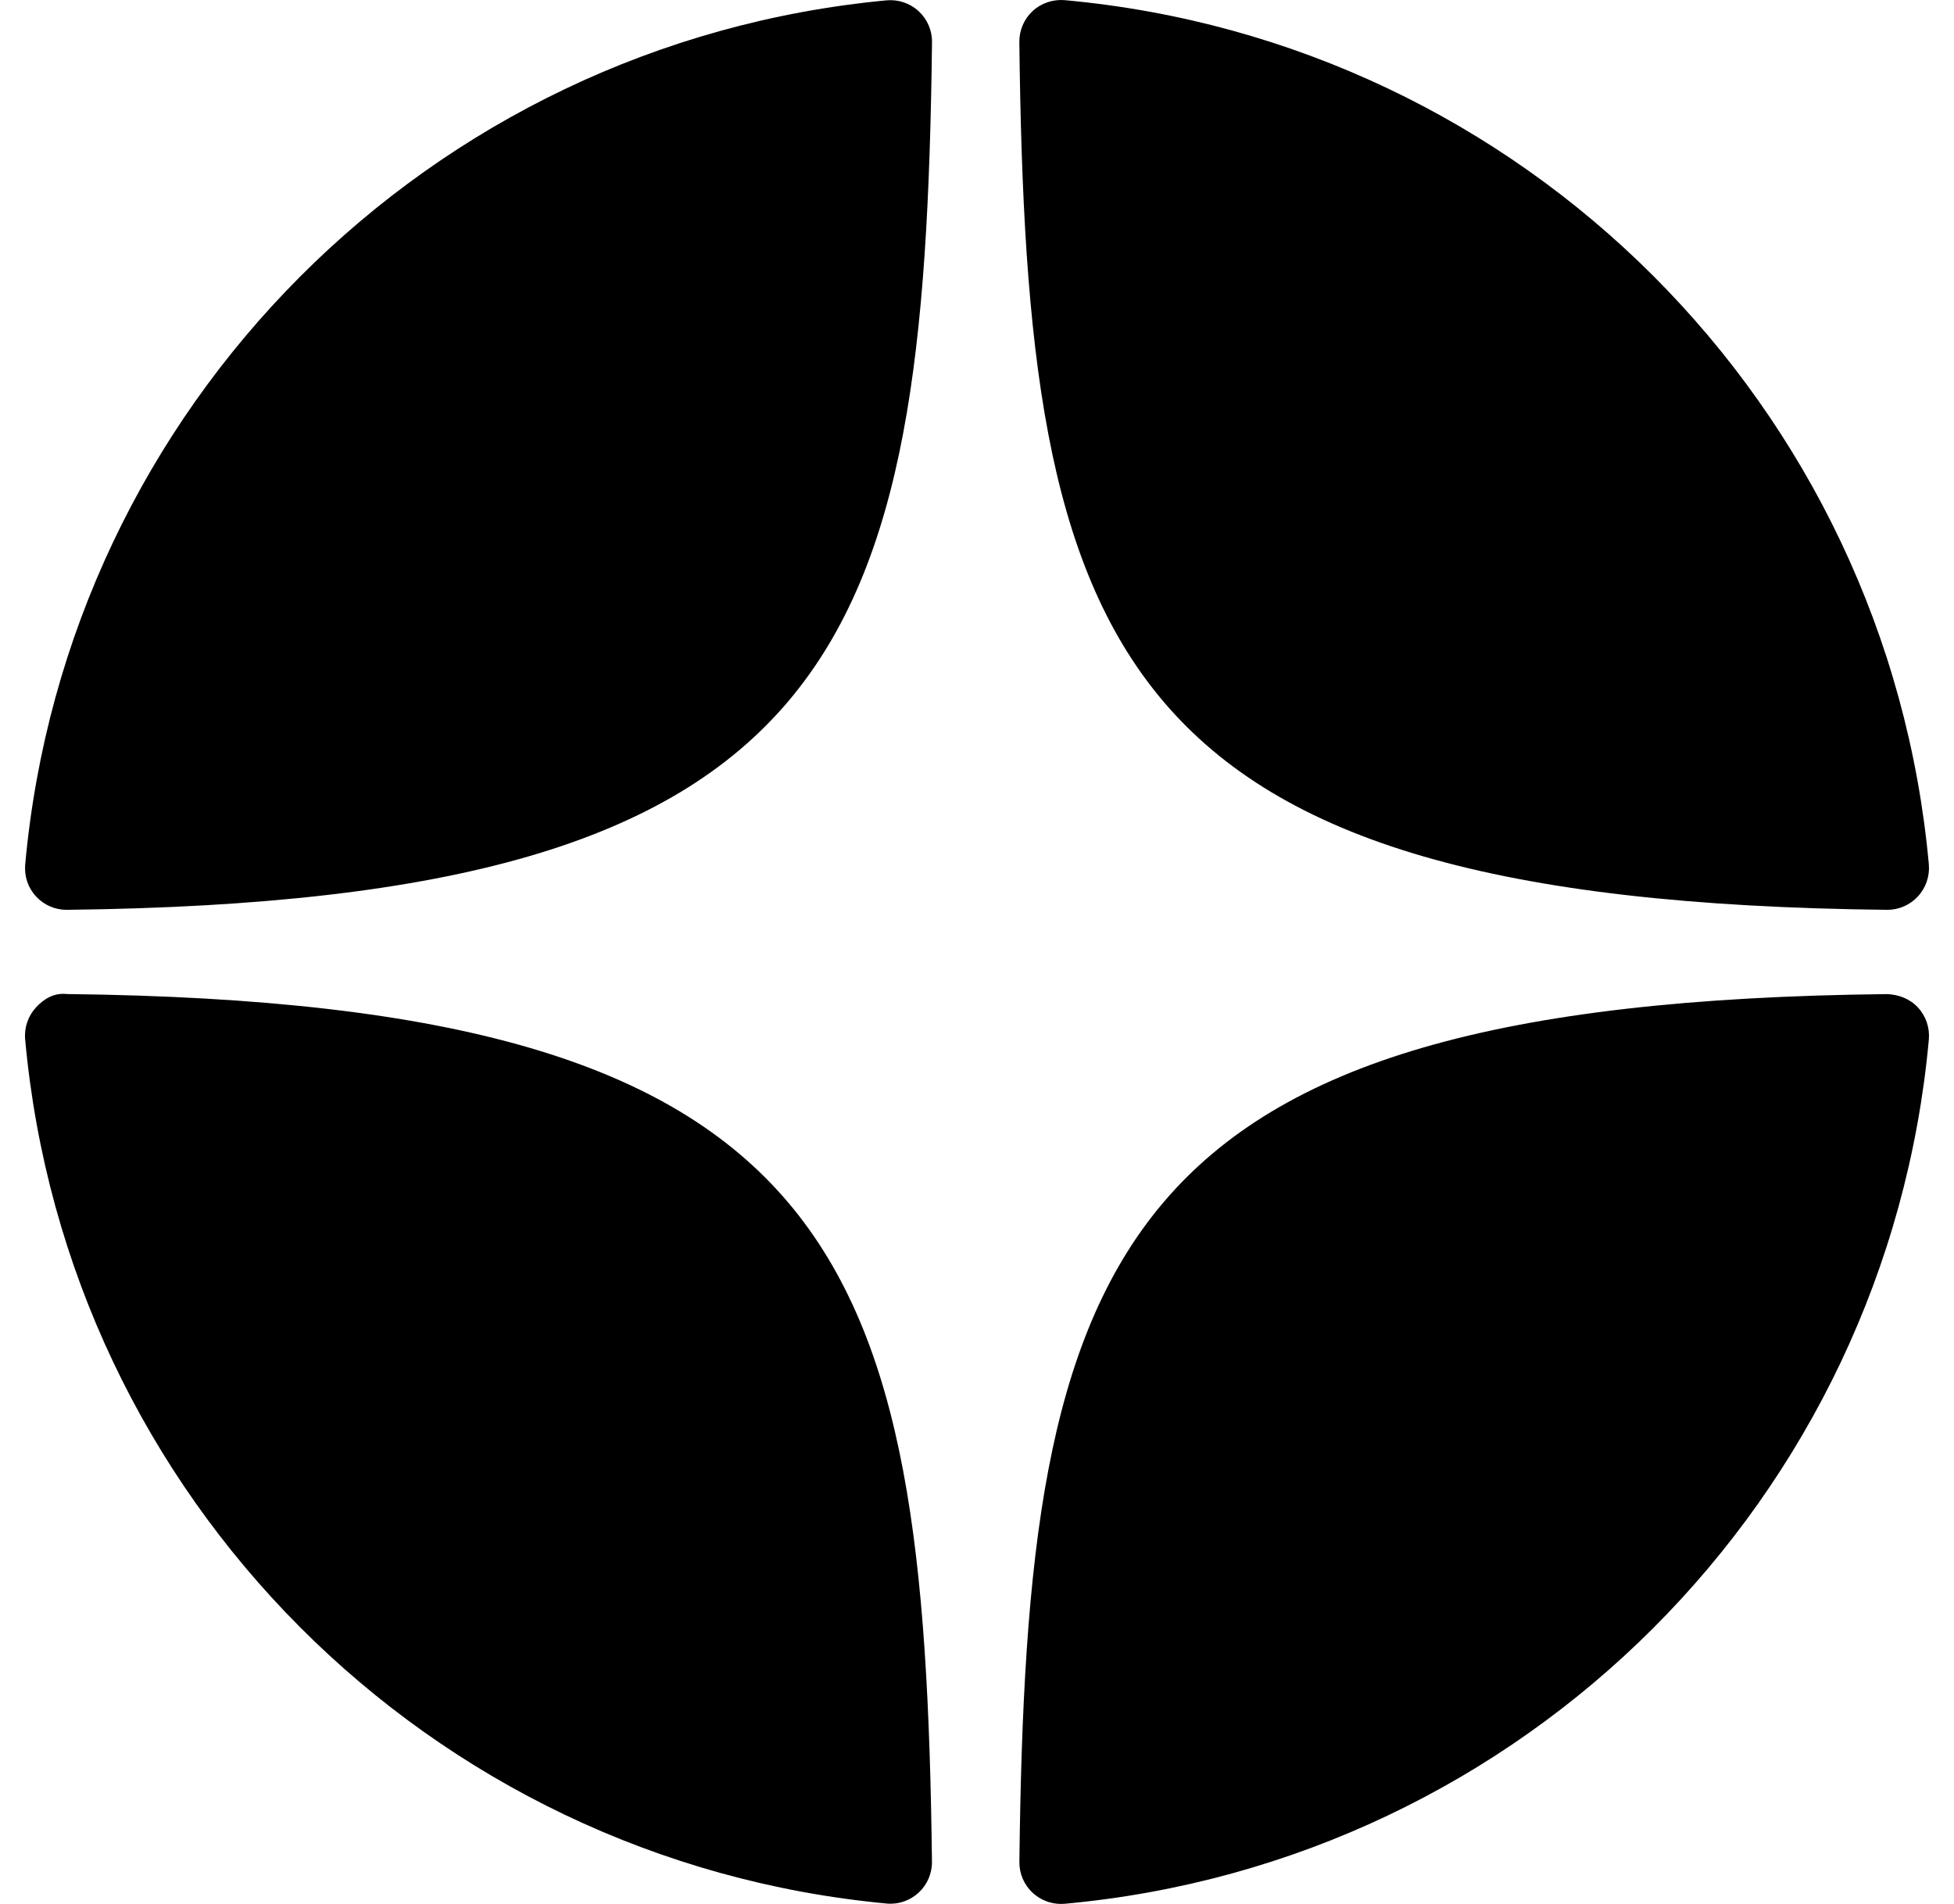 <svg width="39" height="38" viewBox="0 0 39 38" fill="none" xmlns="http://www.w3.org/2000/svg">
<path d="M37.662 18.159C37.665 18.159 37.668 18.159 37.671 18.159C37.903 18.159 38.123 18.061 38.28 17.891C38.439 17.719 38.518 17.487 38.498 17.253C37.665 8.093 30.412 0.837 21.25 0.003C21.018 -0.016 20.784 0.06 20.611 0.22C20.439 0.379 20.343 0.604 20.345 0.839C20.489 13.014 22.095 17.988 37.662 18.159ZM37.662 19.841C22.095 20.011 20.49 24.986 20.346 37.16C20.343 37.395 20.439 37.62 20.612 37.779C20.766 37.921 20.968 38 21.175 38C21.2 38 21.226 37.999 21.251 37.997C30.413 37.162 37.665 29.908 38.498 20.746C38.518 20.512 38.44 20.28 38.28 20.108C38.12 19.935 37.897 19.85 37.662 19.841ZM17.694 0.007C8.561 0.865 1.331 8.119 0.503 17.255C0.482 17.489 0.56 17.721 0.72 17.893C0.877 18.063 1.098 18.159 1.329 18.159C1.332 18.159 1.336 18.159 1.339 18.159C16.854 17.981 18.456 13.009 18.602 0.842C18.605 0.607 18.508 0.382 18.335 0.223C18.161 0.063 17.928 -0.015 17.694 0.007ZM1.338 19.84C1.08 19.811 0.878 19.934 0.719 20.106C0.56 20.279 0.481 20.51 0.502 20.744C1.331 29.88 8.561 37.134 17.694 37.992C17.719 37.995 17.746 37.996 17.772 37.996C17.979 37.996 18.18 37.918 18.334 37.776C18.507 37.617 18.604 37.391 18.601 37.156C18.455 24.991 16.854 20.018 1.338 19.84Z" fill="black"/>
</svg>
